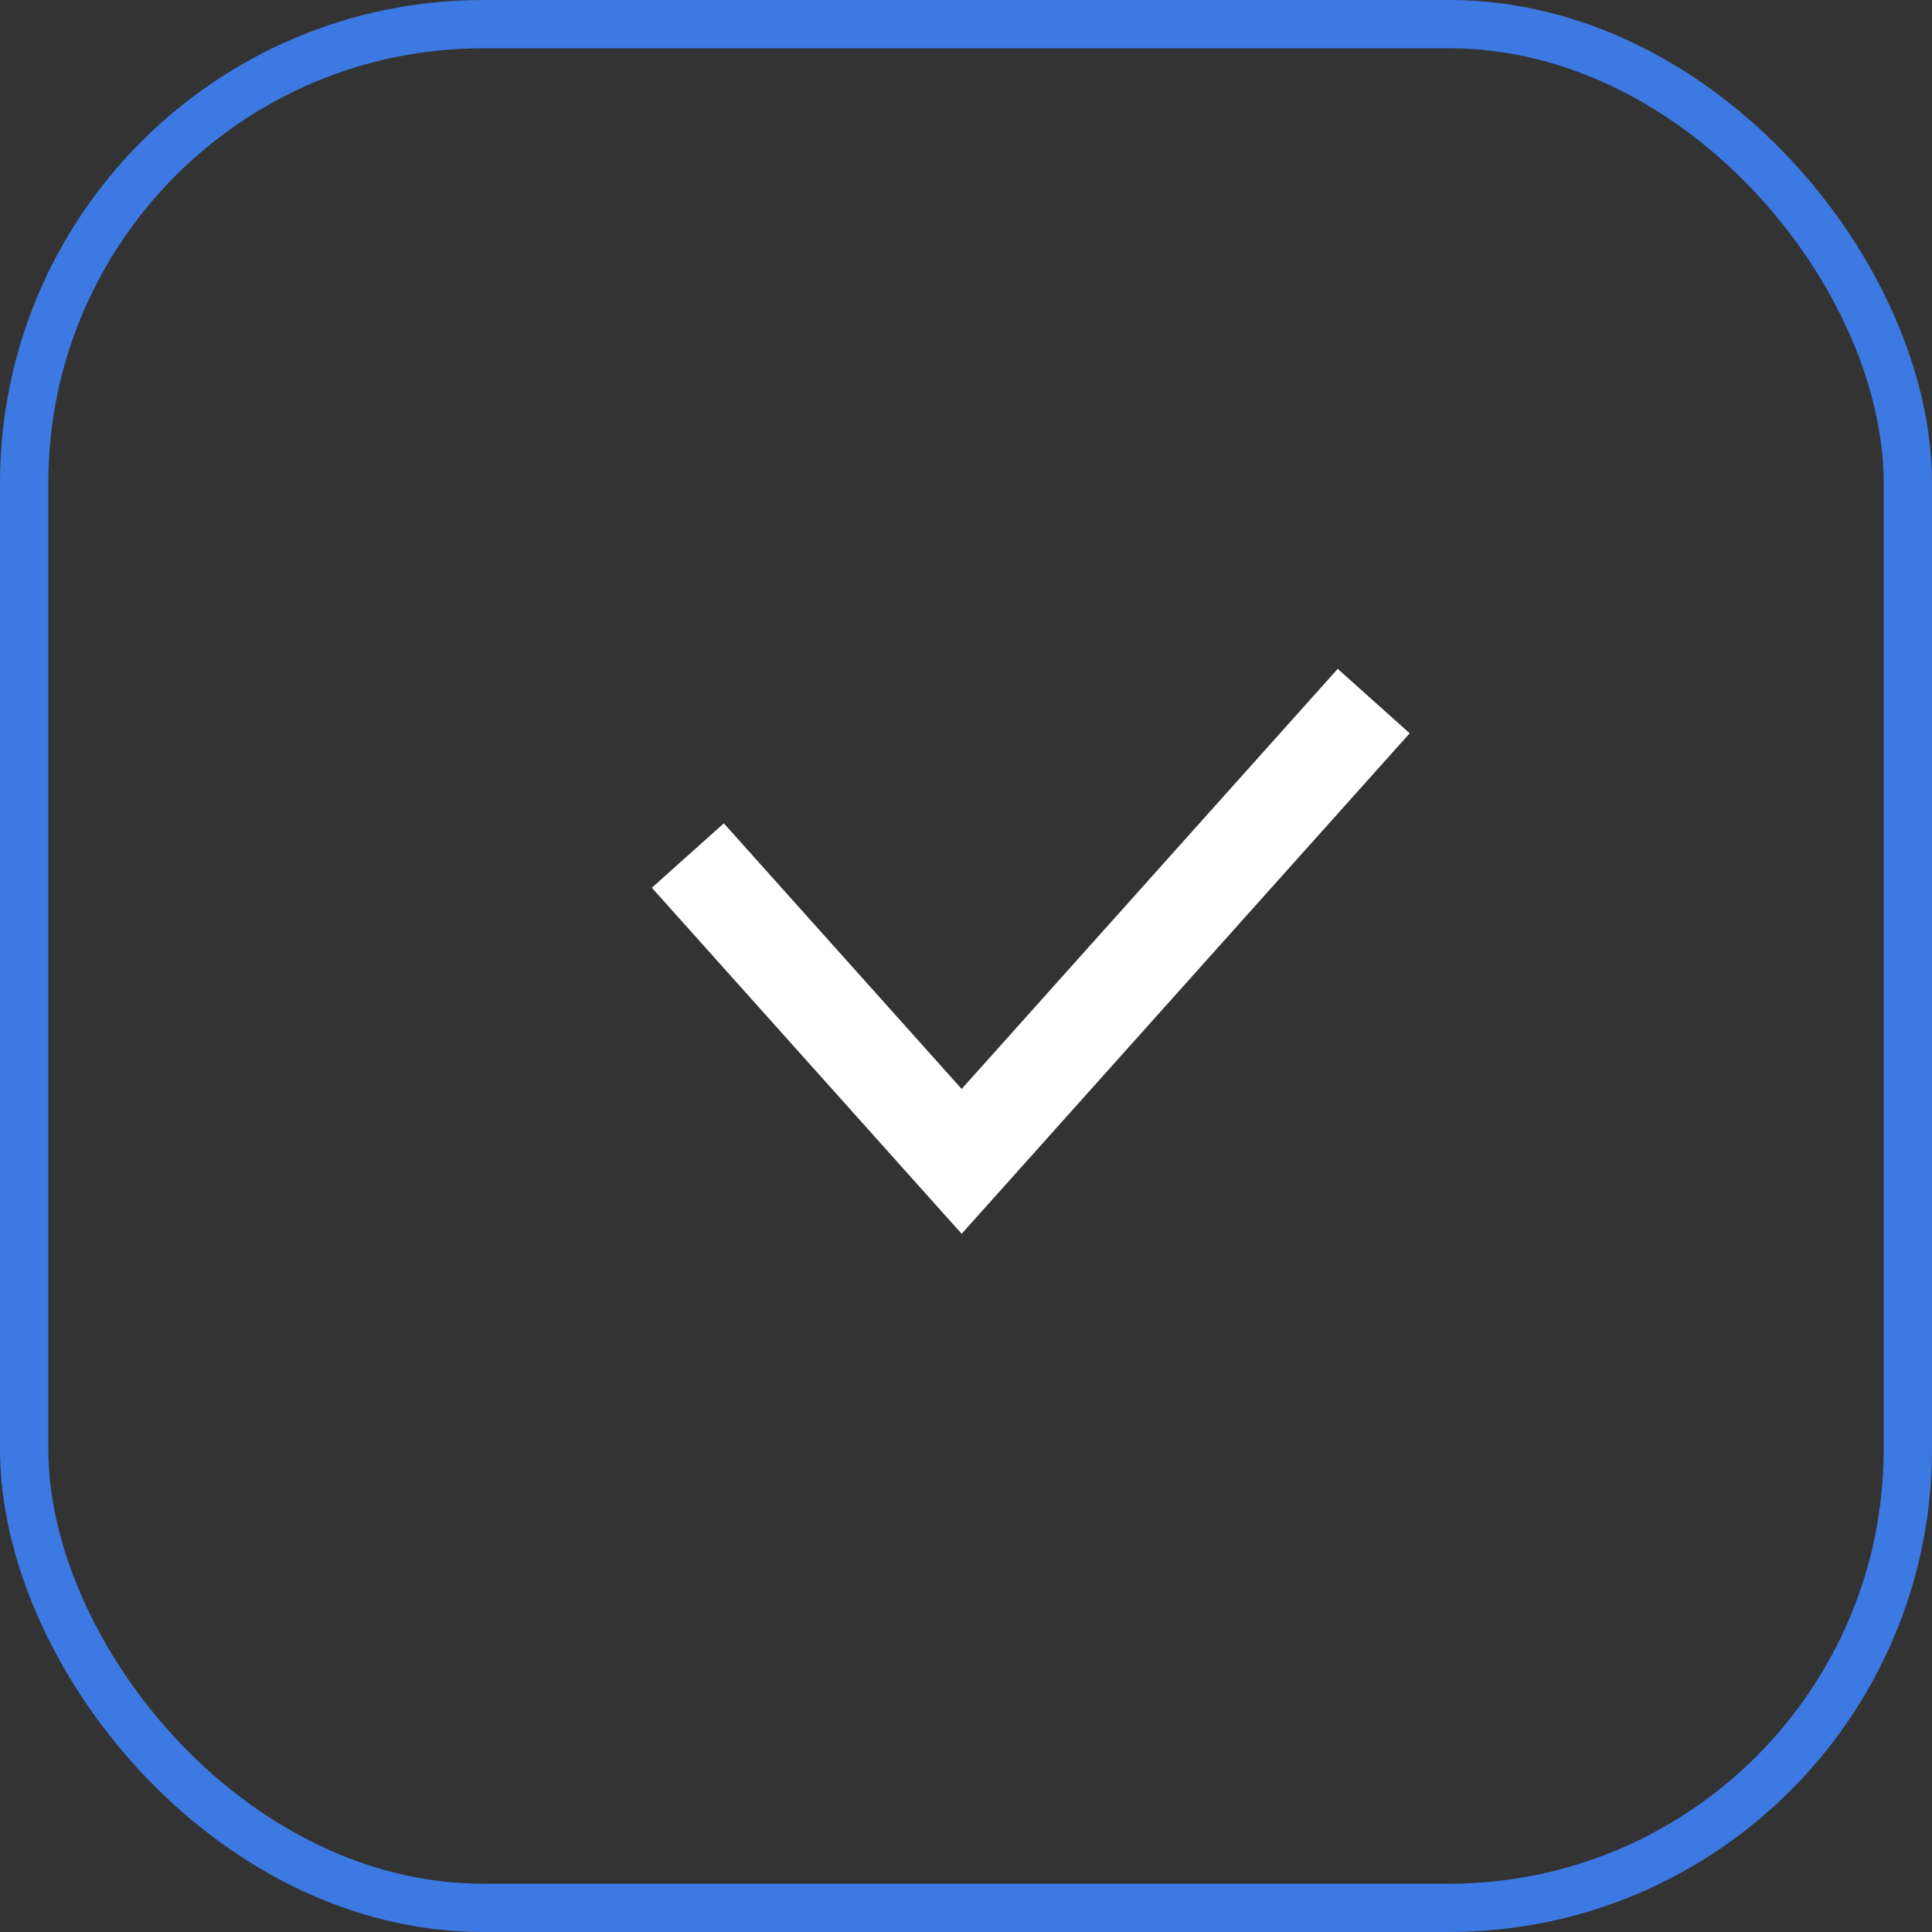 <svg xmlns="http://www.w3.org/2000/svg" width="40" height="40" viewBox="0 0 40 40"><rect x="0" y="0" width="40" height="40" fill="#333333" stroke="none"/><defs><style>.a,.b,.d{fill:none;}.a{stroke:#3d79e2;}.b{stroke:#fff;stroke-width:2px;}.c{stroke:none;}</style></defs><g transform="translate(-983 -2672)"><g class="a" transform="translate(983 2672)"><rect class="c" width="40" height="40" rx="10"/><rect class="d" x="0.5" y="0.5" width="39" height="39" rx="9.5"/></g><path class="b" d="M-1695.655,2685.049l5.669,6.332,8.531-9.53" transform="translate(2692.896 4.664)"/></g></svg>